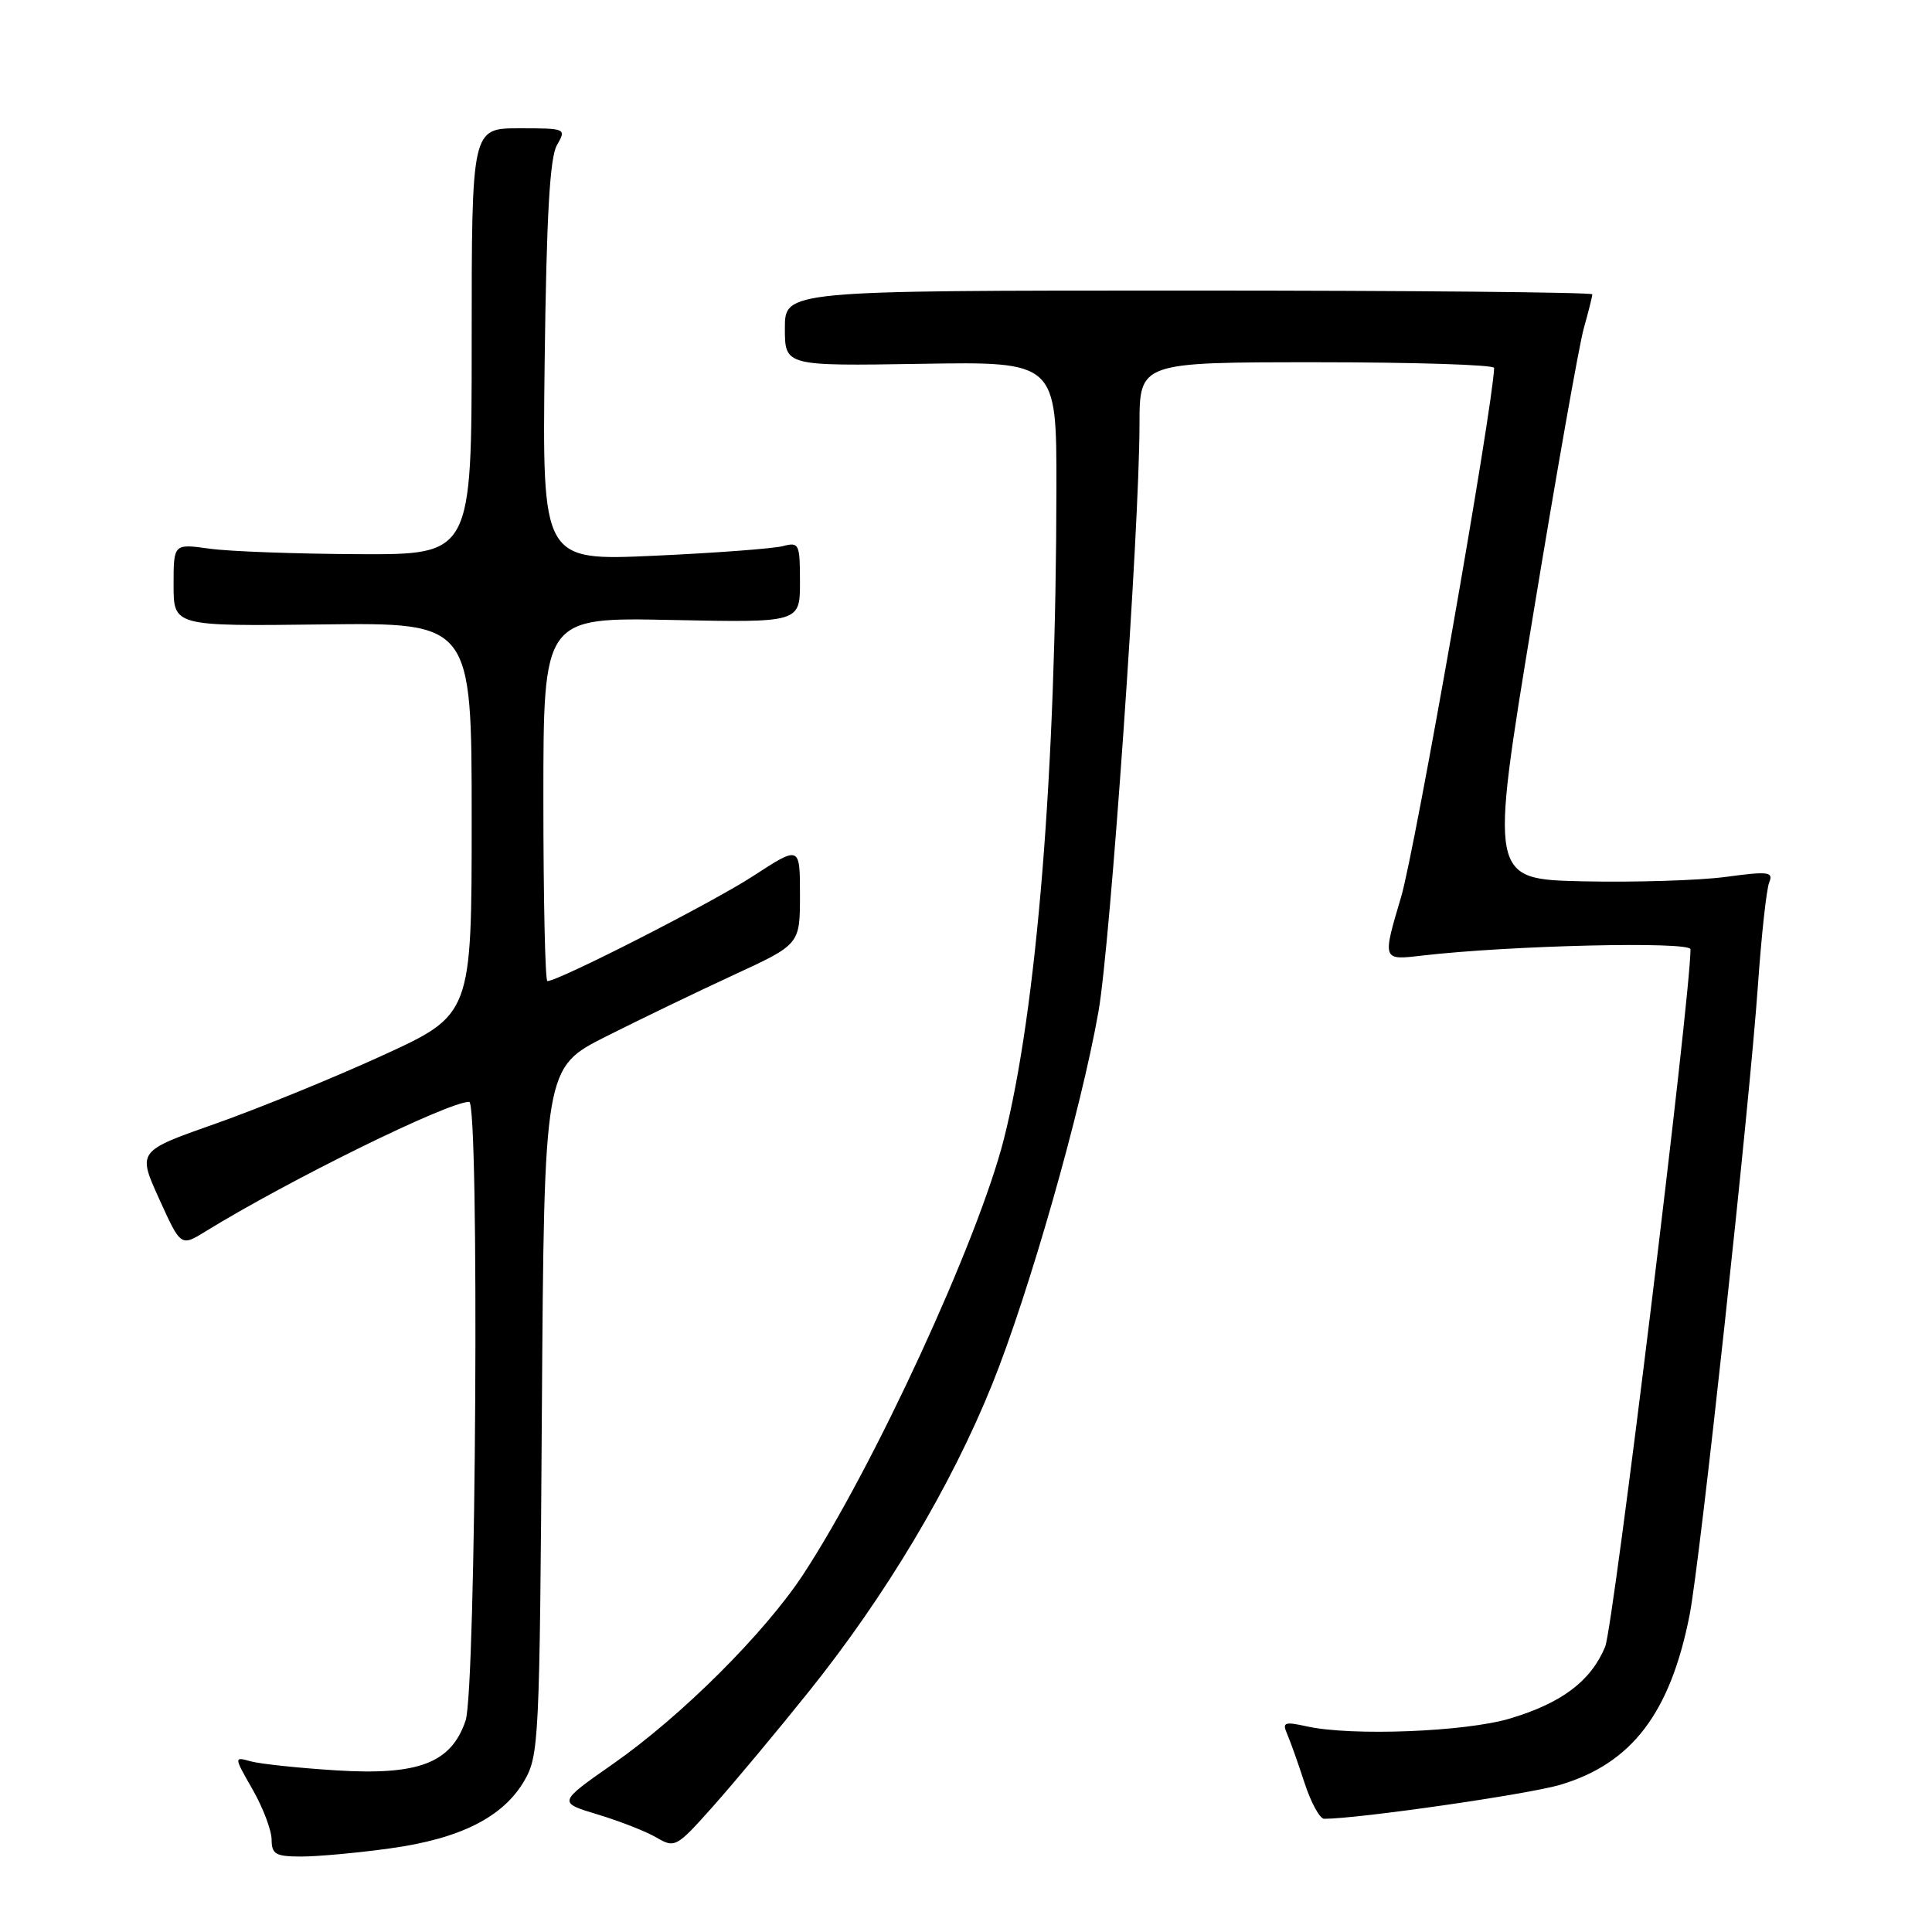 <?xml version="1.0" encoding="UTF-8" standalone="no"?>
<!DOCTYPE svg PUBLIC "-//W3C//DTD SVG 1.1//EN" "http://www.w3.org/Graphics/SVG/1.1/DTD/svg11.dtd" >
<svg xmlns="http://www.w3.org/2000/svg" xmlns:xlink="http://www.w3.org/1999/xlink" version="1.1" viewBox="0 0 256 256">
 <g >
 <path fill="currentColor"
d=" M 51.68 244.92 C 60.96 243.65 66.64 240.79 69.45 236.00 C 71.42 232.63 71.51 230.78 71.80 186.99 C 72.11 141.47 72.11 141.47 80.30 137.34 C 84.81 135.07 92.44 131.39 97.25 129.17 C 106.00 125.13 106.00 125.13 106.00 118.59 C 106.00 112.04 106.00 112.04 99.75 116.11 C 94.33 119.63 74.01 130.00 72.53 130.00 C 72.24 130.00 72.00 119.15 72.00 105.90 C 72.00 81.80 72.00 81.80 89.00 82.15 C 106.00 82.50 106.00 82.50 106.00 77.13 C 106.00 72.06 105.88 71.80 103.75 72.36 C 102.51 72.69 94.83 73.27 86.67 73.64 C 71.85 74.31 71.85 74.31 72.17 47.91 C 72.41 28.74 72.85 20.88 73.79 19.25 C 75.06 17.02 75.02 17.00 68.79 17.00 C 62.50 17.00 62.50 17.00 62.50 45.25 C 62.50 73.50 62.50 73.50 47.50 73.43 C 39.25 73.39 30.36 73.07 27.75 72.70 C 23.00 72.04 23.00 72.04 23.00 77.51 C 23.00 82.98 23.00 82.98 42.75 82.74 C 62.50 82.50 62.50 82.50 62.50 108.48 C 62.50 134.45 62.50 134.45 50.65 139.87 C 44.14 142.85 34.17 146.91 28.51 148.91 C 18.22 152.53 18.22 152.53 21.09 158.86 C 23.96 165.19 23.96 165.19 27.23 163.17 C 38.35 156.33 59.36 146.00 62.17 146.00 C 63.54 146.00 63.09 223.92 61.69 228.00 C 59.78 233.62 55.47 235.27 44.50 234.58 C 39.55 234.27 34.48 233.73 33.24 233.39 C 30.98 232.76 30.98 232.76 33.48 237.13 C 34.85 239.53 35.98 242.51 35.99 243.75 C 36.00 245.70 36.52 246.00 39.93 246.00 C 42.09 246.00 47.38 245.52 51.68 244.92 Z  M 107.20 224.11 C 117.37 211.42 126.03 196.91 131.46 183.45 C 136.35 171.33 143.25 147.14 145.56 134.00 C 147.14 124.98 150.98 70.13 150.99 56.25 C 151.00 48.00 151.00 48.00 174.50 48.00 C 187.43 48.00 197.99 48.34 197.98 48.75 C 197.81 53.99 187.50 112.65 185.65 118.87 C 183.16 127.24 183.16 127.24 188.33 126.63 C 200.00 125.27 224.00 124.70 224.00 125.79 C 224.00 132.07 213.78 215.60 212.69 218.21 C 210.79 222.76 206.94 225.66 200.09 227.71 C 194.19 229.48 179.05 230.07 173.14 228.75 C 170.19 228.10 169.88 228.22 170.55 229.75 C 170.97 230.71 172.01 233.64 172.86 236.25 C 173.71 238.86 174.88 241.00 175.46 241.00 C 179.98 241.00 202.55 237.75 206.76 236.49 C 216.23 233.66 221.32 226.98 223.88 214.00 C 225.25 207.10 231.81 146.60 232.94 130.50 C 233.40 123.90 234.07 117.79 234.43 116.92 C 235.01 115.51 234.34 115.43 228.63 116.20 C 225.07 116.67 216.59 116.93 209.77 116.78 C 197.38 116.50 197.38 116.50 203.06 82.00 C 206.18 63.02 209.24 45.70 209.86 43.50 C 210.48 41.30 210.99 39.27 210.99 39.00 C 211.00 38.73 186.93 38.50 157.50 38.50 C 104.00 38.50 104.00 38.50 104.00 43.50 C 104.00 48.50 104.00 48.50 122.00 48.21 C 140.00 47.91 140.00 47.91 139.98 64.71 C 139.94 102.22 137.38 133.83 133.00 151.01 C 129.55 164.50 115.83 194.27 106.45 208.59 C 101.35 216.37 90.28 227.41 81.21 233.74 C 73.92 238.84 73.92 238.84 79.21 240.43 C 82.12 241.31 85.62 242.68 87.00 243.49 C 89.42 244.91 89.65 244.78 94.50 239.33 C 97.25 236.24 102.97 229.39 107.20 224.11 Z "/>
</g>
</svg>